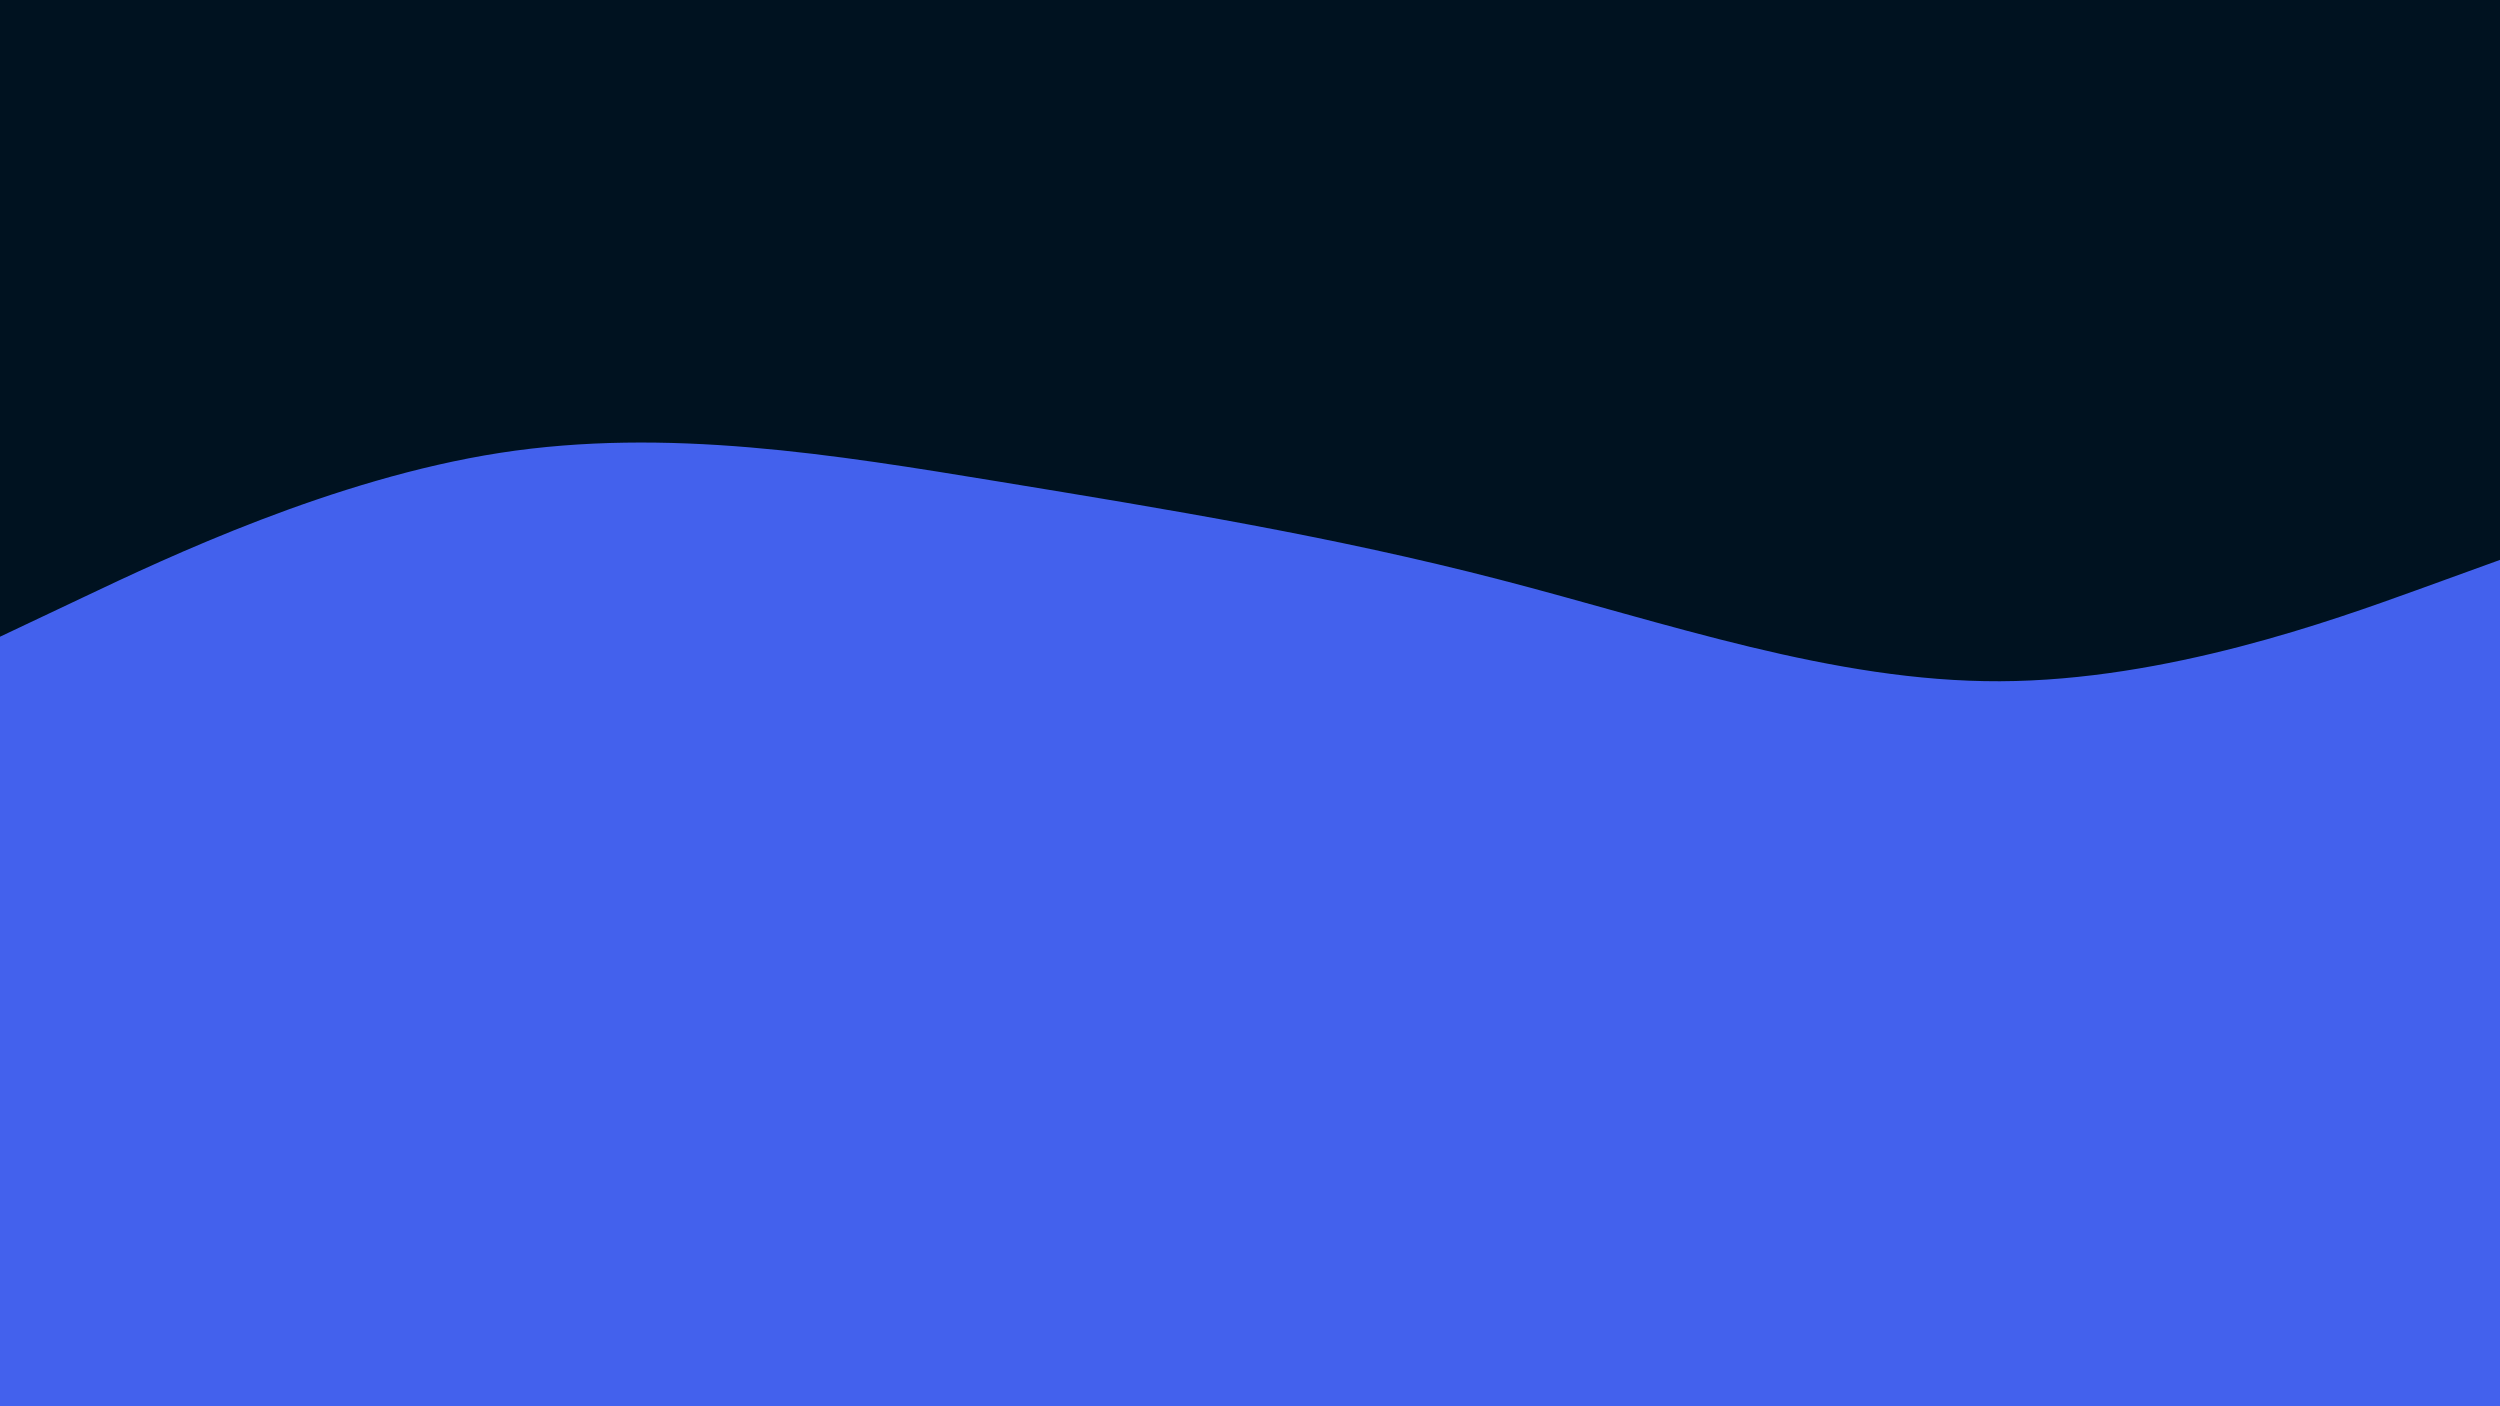 <svg id="visual" viewBox="0 0 1920 1080" width="1920" height="1080" xmlns="http://www.w3.org/2000/svg" xmlns:xlink="http://www.w3.org/1999/xlink" version="1.1"><rect x="0" y="0" width="1920" height="1080" fill="#001220"></rect><path d="M0 489L64 458.7C128 428.3 256 367.7 384 347.8C512 328 640 349 768 370C896 391 1024 412 1152 445.2C1280 478.3 1408 523.7 1536 523.2C1664 522.7 1792 476.3 1856 453.2L1920 430L1920 1081L1856 1081C1792 1081 1664 1081 1536 1081C1408 1081 1280 1081 1152 1081C1024 1081 896 1081 768 1081C640 1081 512 1081 384 1081C256 1081 128 1081 64 1081L0 1081Z" fill="#4361ed" stroke-linecap="round" stroke-linejoin="miter"></path></svg>